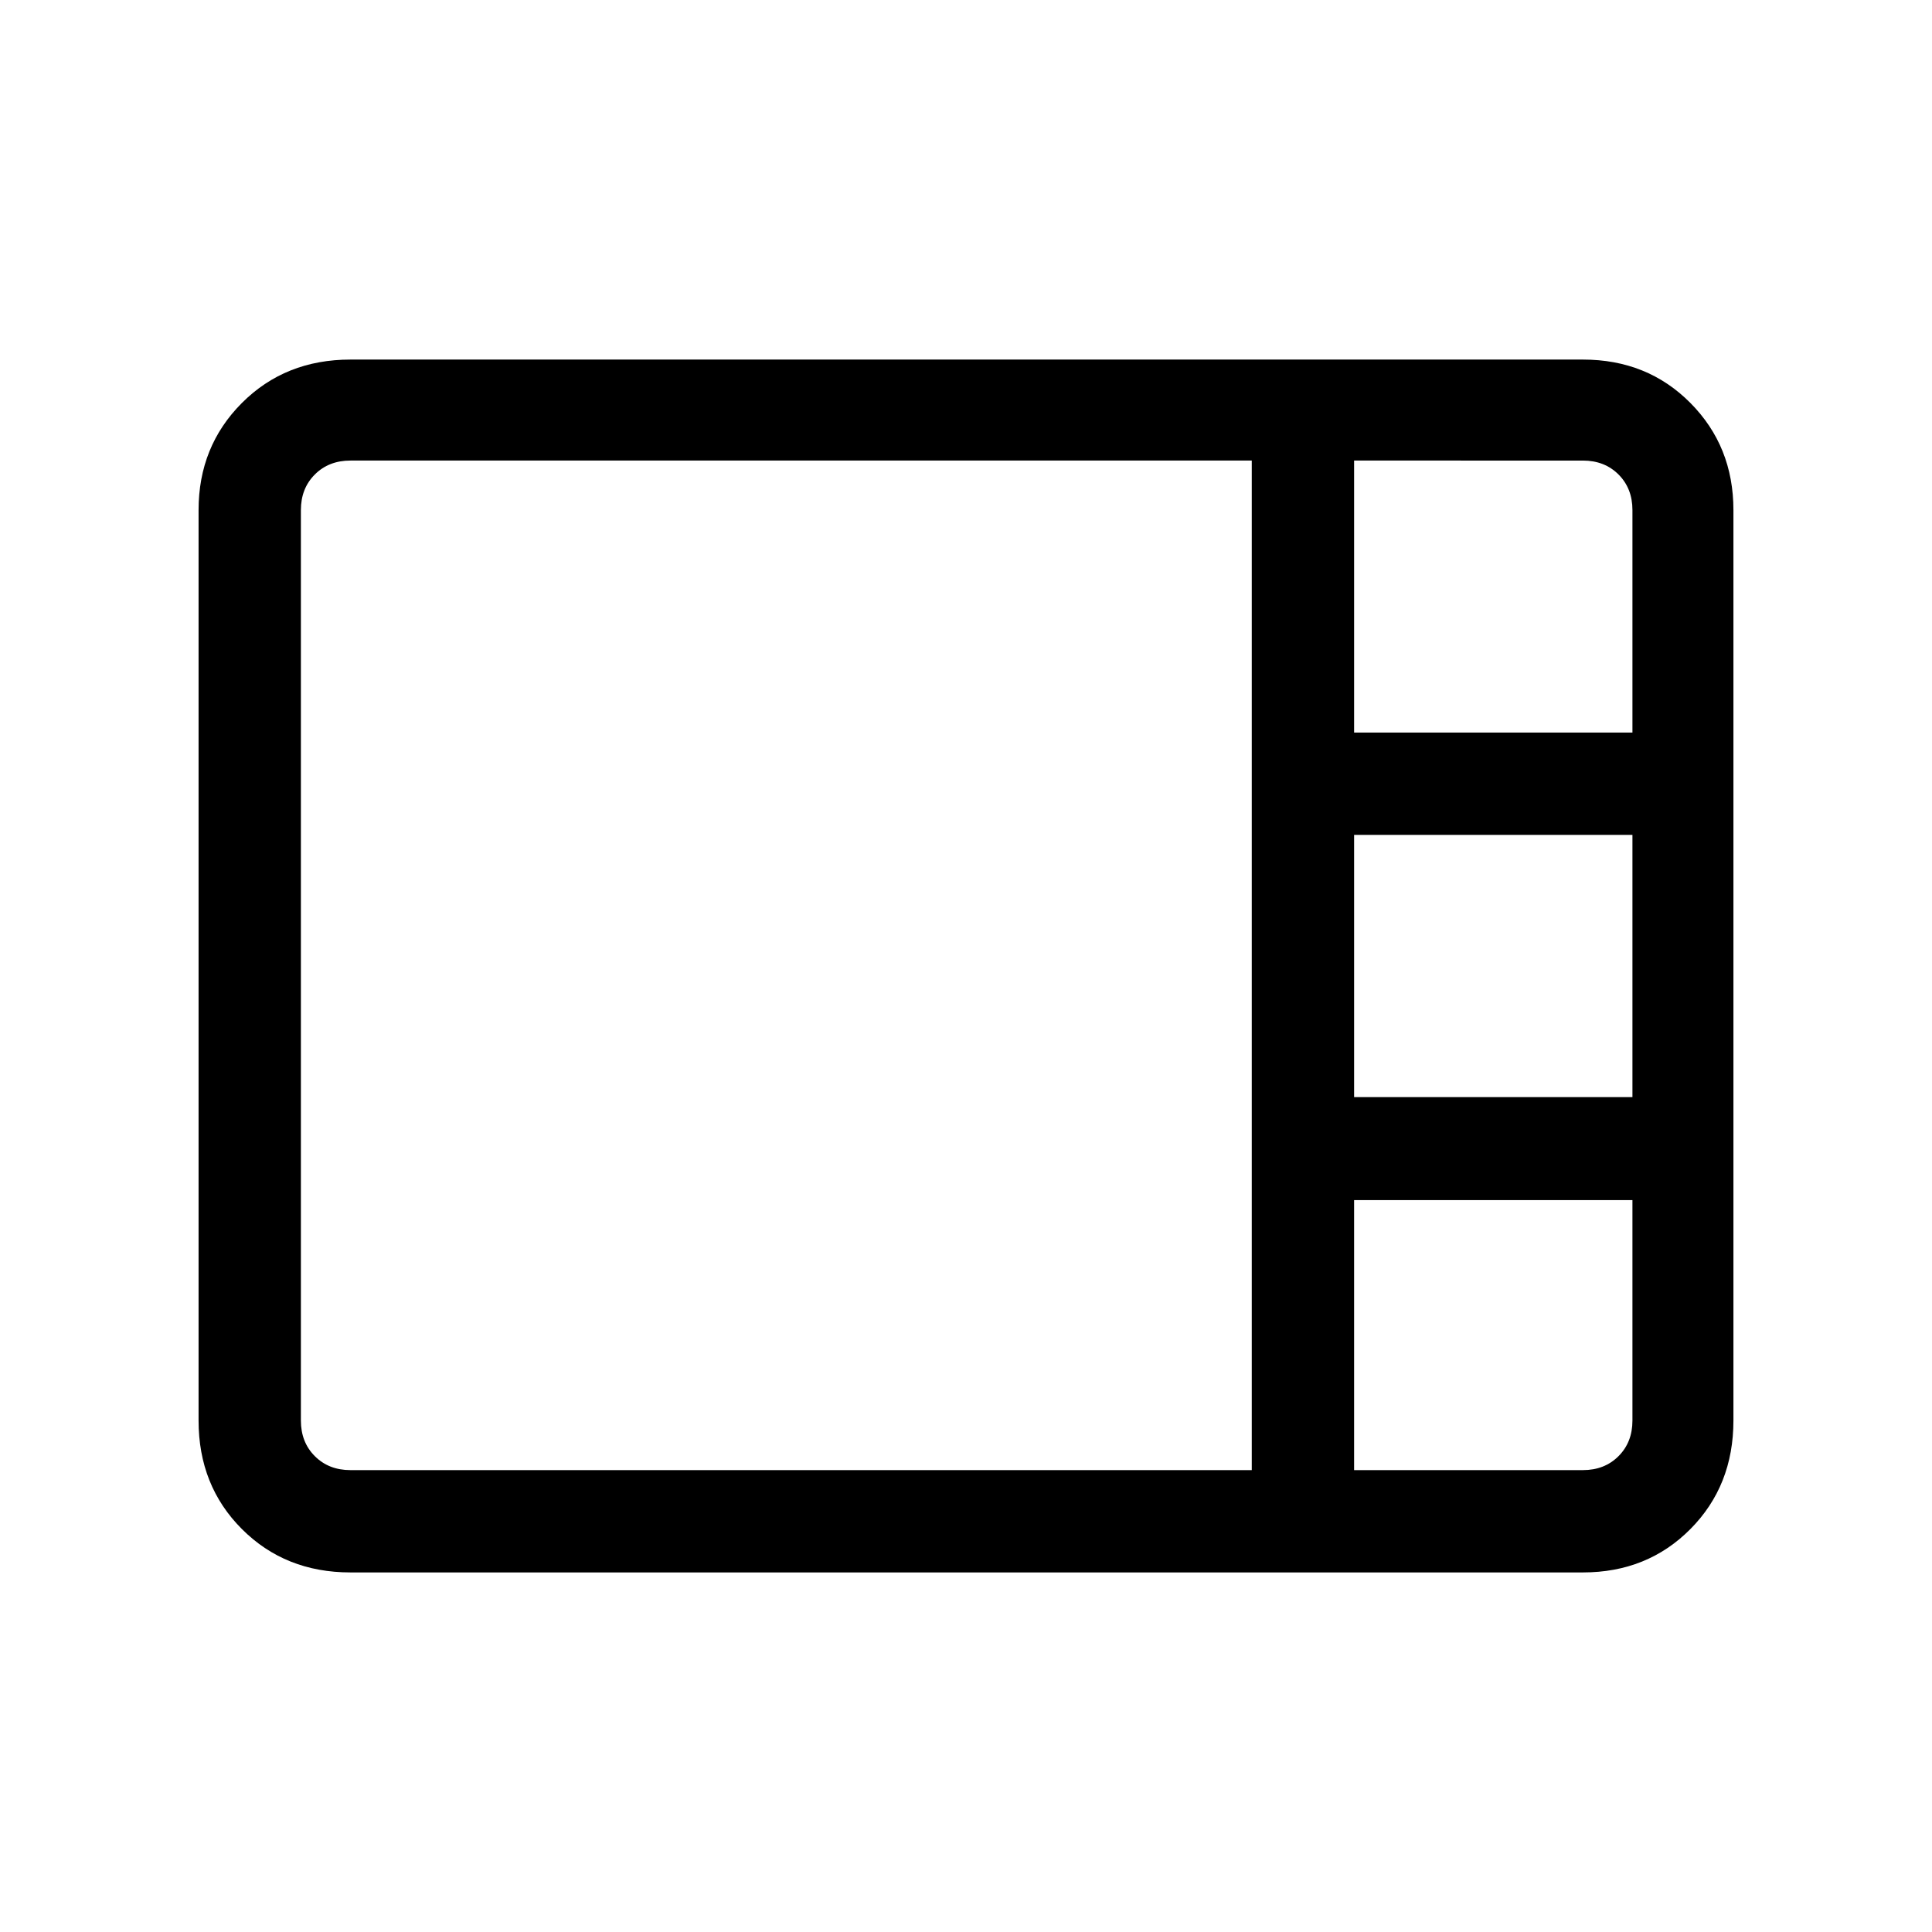<svg xmlns="http://www.w3.org/2000/svg" height="40" viewBox="0 -960 960 960" width="40"><path d="M174.13-178.67q-32.38 0-53.92-21.54t-21.54-53.92v-452.41q0-31.68 21.54-53.24 21.54-21.55 53.92-21.55h612.41q32.01 0 53.4 21.55 21.39 21.56 21.39 53.24v452.41q0 32.38-21.39 53.92t-53.4 21.54H174.13ZM672.85-596h138.3v-110.54q0-10.77-6.92-17.69-6.92-6.92-17.69-6.92H672.85V-596Zm0 181.15h138.3v-130.3h-138.3v130.3ZM174.13-229.51H622v-501.64H174.13q-10.77 0-17.69 6.92-6.93 6.92-6.93 17.69v452.41q0 10.77 6.93 17.69 6.92 6.93 17.69 6.93Zm498.72 0h113.69q10.77 0 17.69-6.93 6.92-6.92 6.92-17.69v-109.54h-138.3v134.16Z"/></svg>